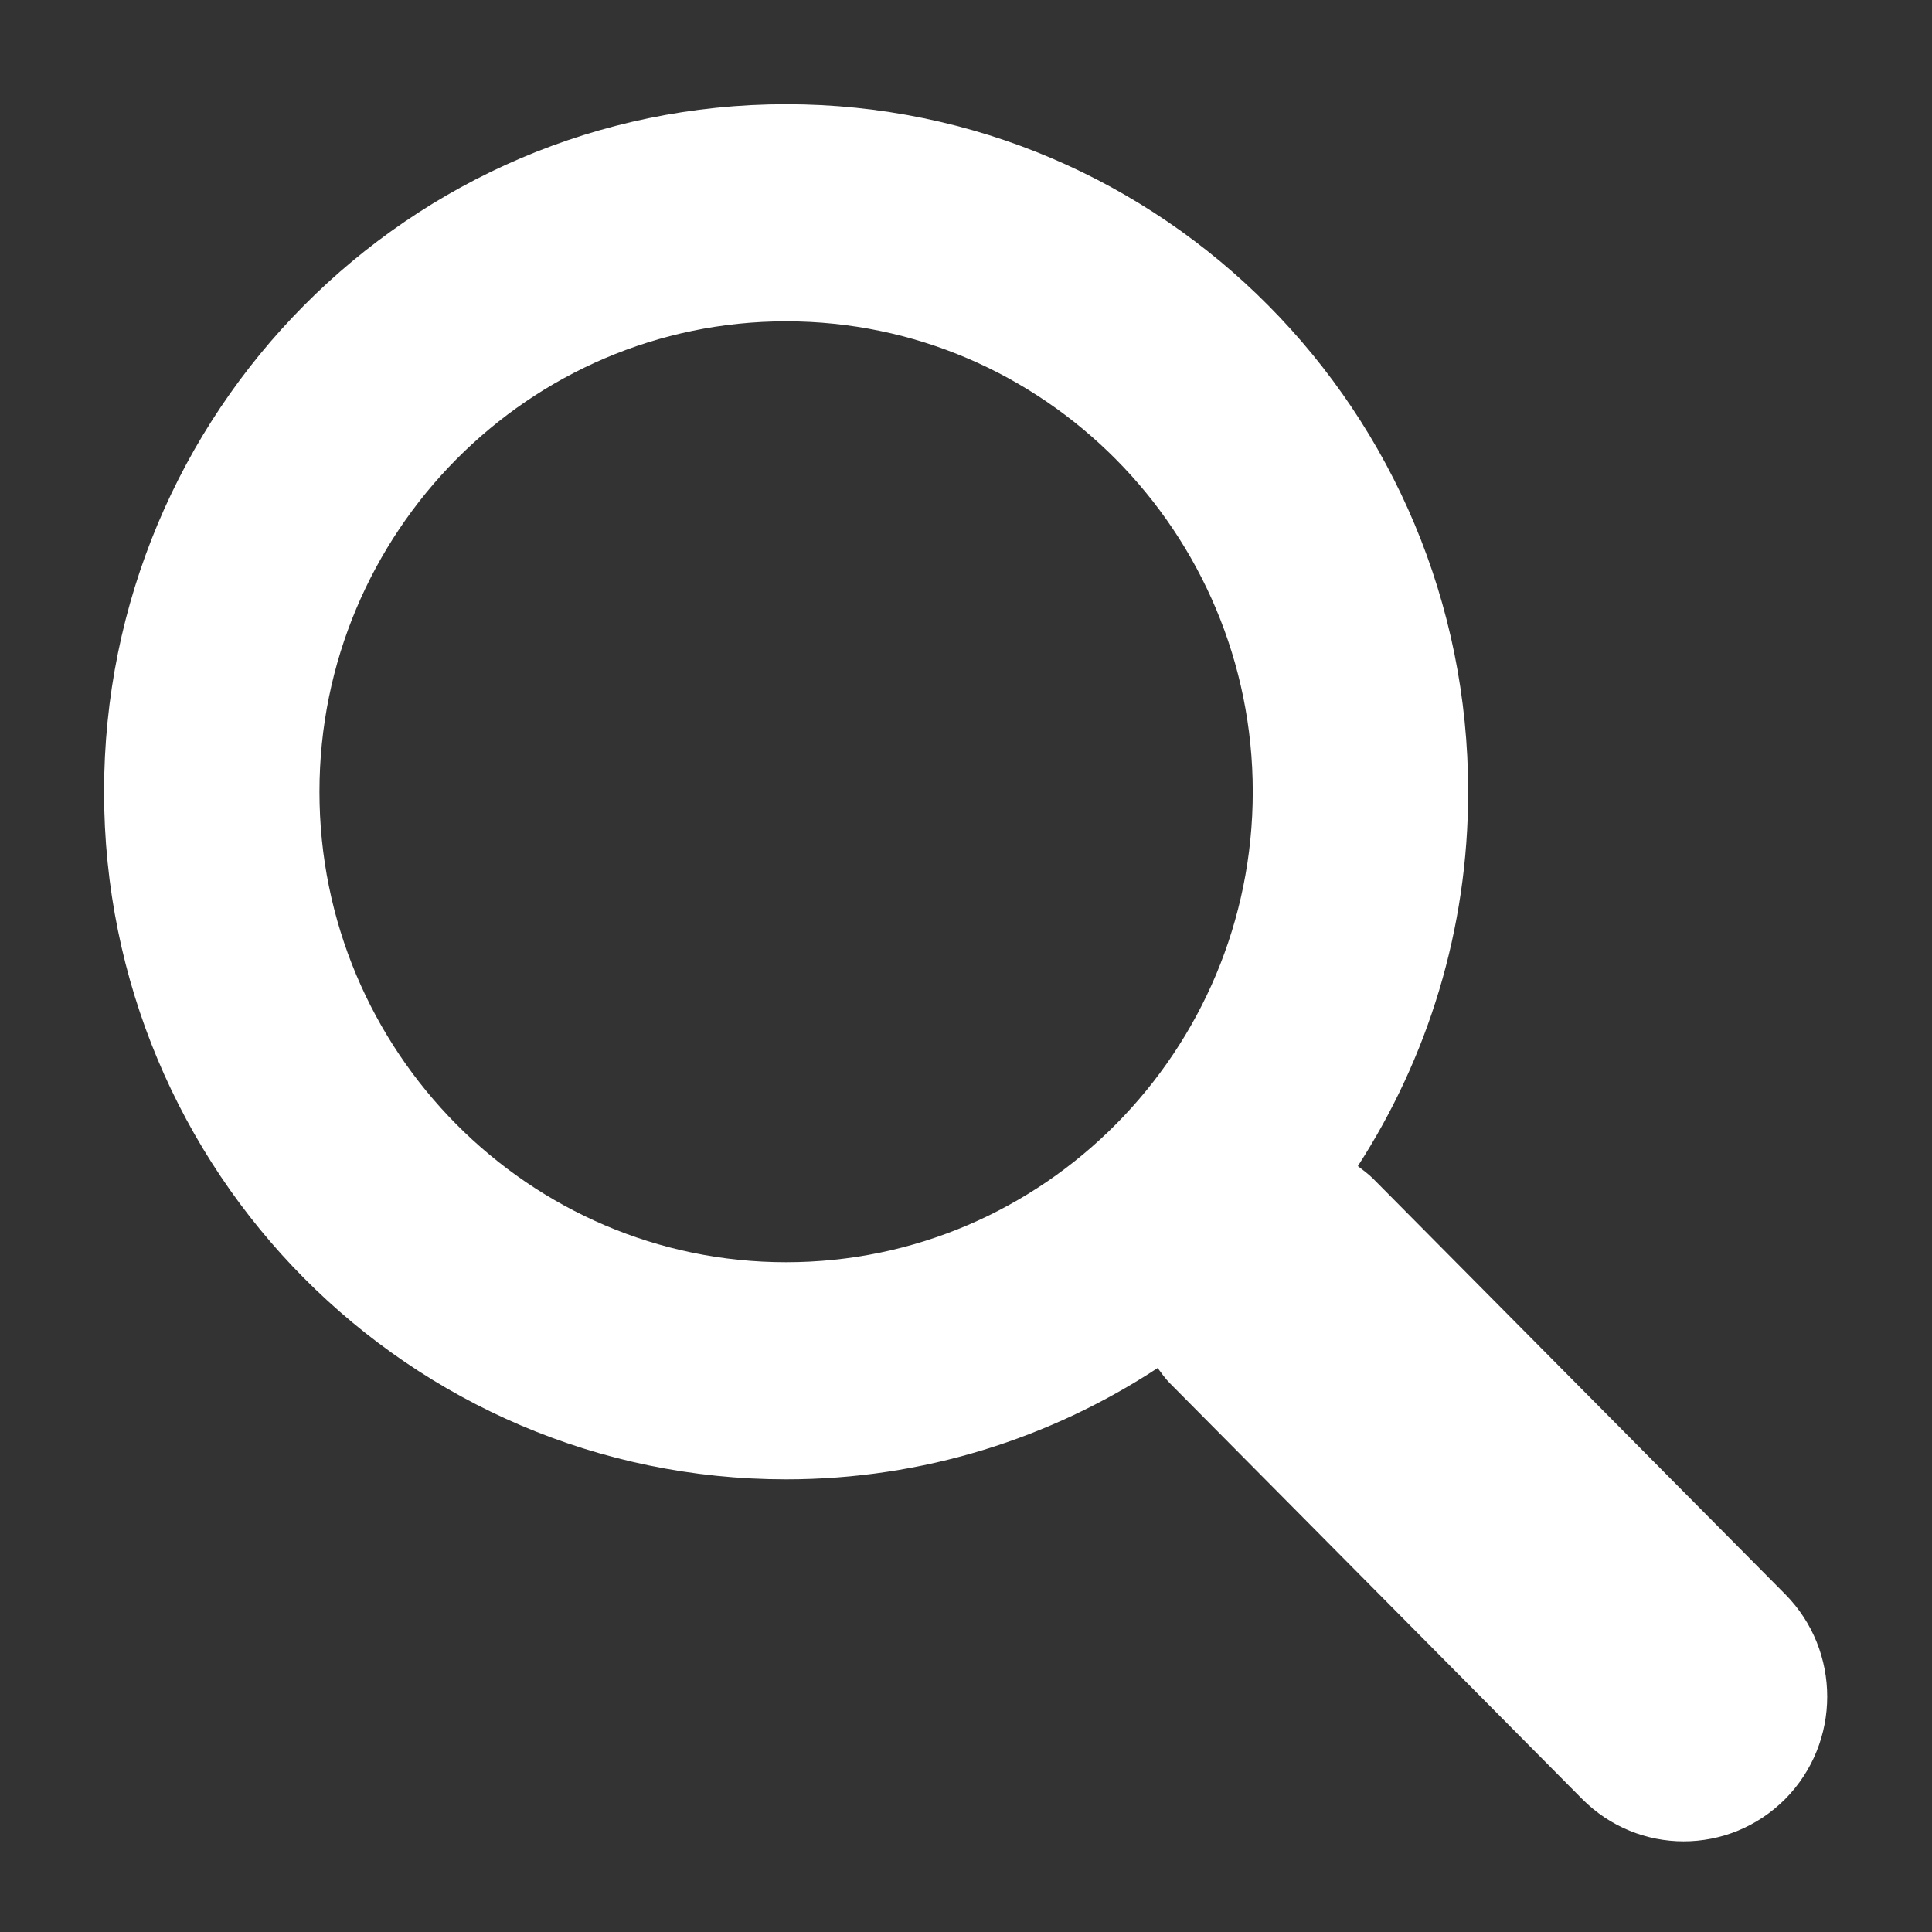 <?xml version="1.0" standalone="no"?><!DOCTYPE svg PUBLIC "-//W3C//DTD SVG 1.1//EN"
  "http://www.w3.org/Graphics/SVG/1.1/DTD/svg11.dtd">
<svg t="1608170321410" class="icon" viewBox="0 0 1024 1024" version="1.1" xmlns="http://www.w3.org/2000/svg" p-id="1259"
     width="18" height="18" xmlns:xlink="http://www.w3.org/1999/xlink">
  <rect x="0" y="0" width="1024" height="1024" fill="#333333" stroke="none"/>
  <defs>
    <style type="text/css"></style>
  </defs>
  <path
    d="M946.222 844.994 727.729 624.668c-2.543-2.549-5.353-4.496-8.036-6.617 36.908-57.103 58.459-125.121 58.459-198.387 0-201.282-161.79-364.428-361.498-364.428-199.596 0-361.498 163.146-361.498 364.428 0 201.31 161.902 364.42 361.498 364.42 72.648 0 140.196-21.784 196.926-58.999 2.066 2.768 3.961 5.521 6.463 8.05l218.521 220.353c14.919 14.997 34.35 22.472 53.809 22.472 19.472 0 38.916-7.474 53.822-22.436C975.879 923.528 975.879 874.967 946.222 844.994M416.654 669.007c-136.347 0-247.334-111.872-247.334-249.343 0-137.45 110.988-249.351 247.334-249.351s247.334 111.901 247.334 249.351C663.989 557.134 553 669.007 416.654 669.007"
    p-id="1260" fill="#ffffff"></path>
</svg>